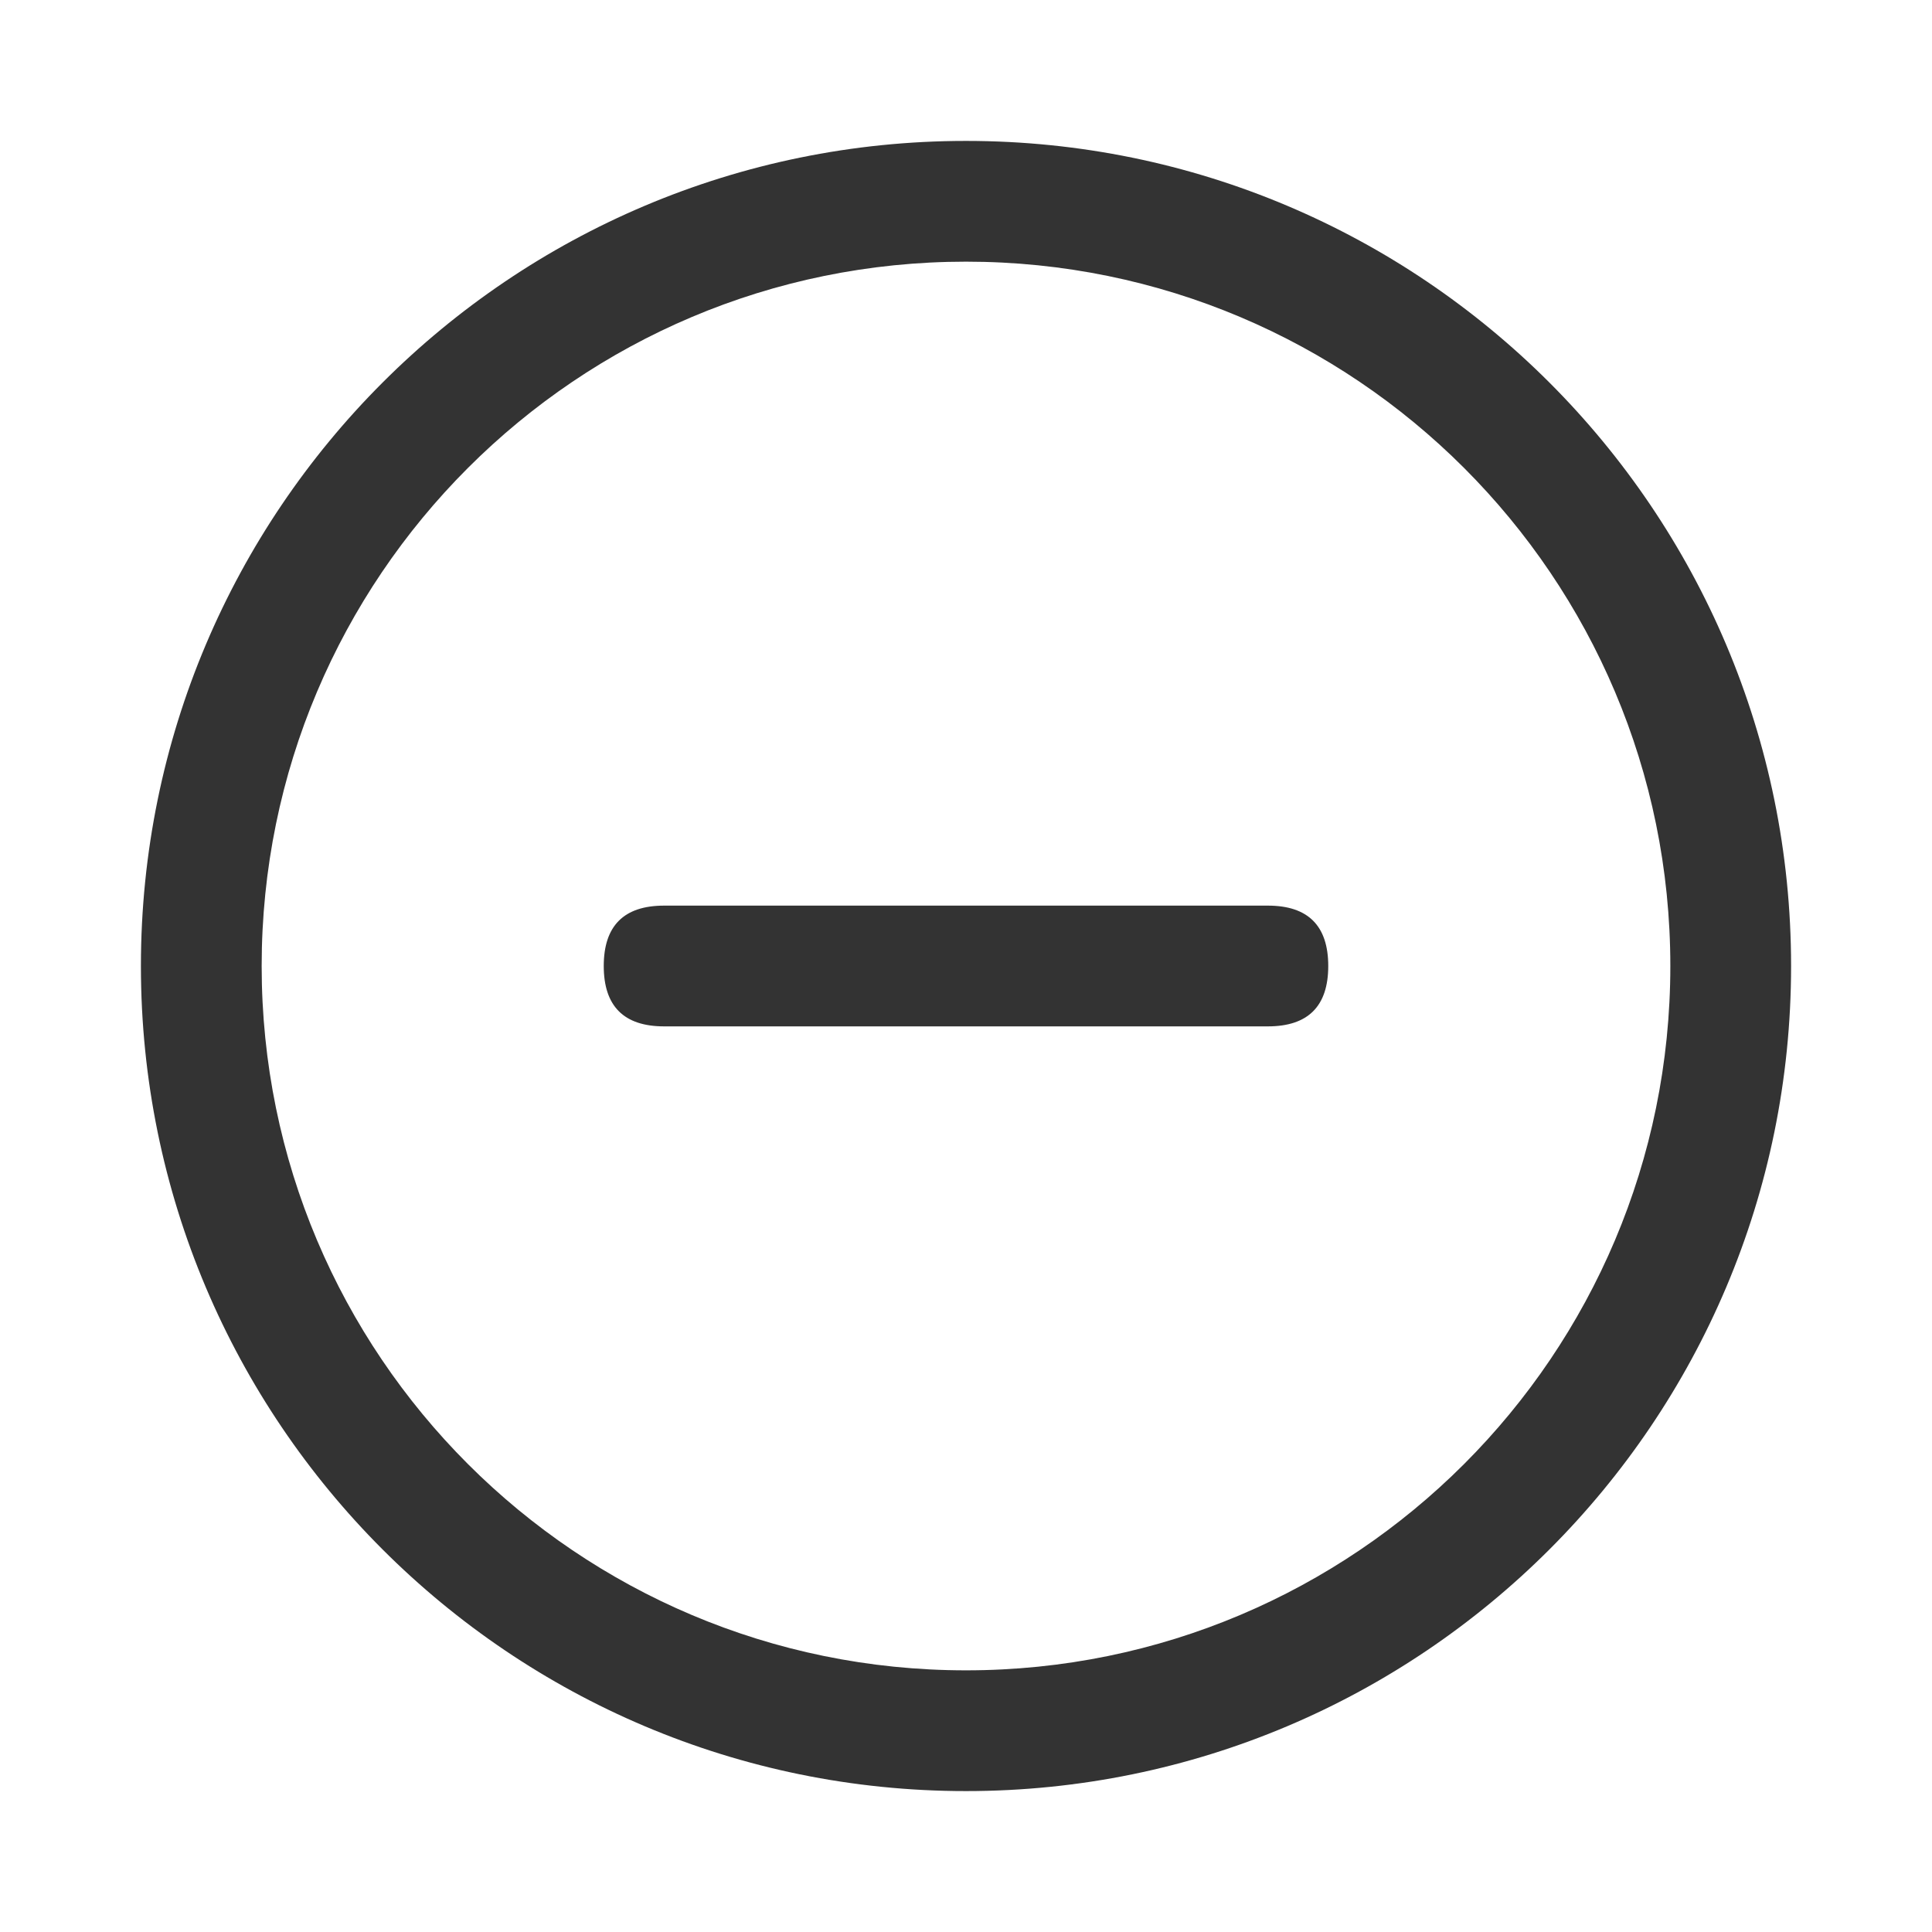 <?xml version="1.0" encoding="UTF-8"?>
<svg width="16px" height="16px" viewBox="0 0 16 16" version="1.1" xmlns="http://www.w3.org/2000/svg" xmlns:xlink="http://www.w3.org/1999/xlink">
    <title>作废</title>
    <g id="移动端2" stroke="none" stroke-width="1" fill="none" fill-rule="evenodd">
        <g id="工单详情-动作图标及颜色" transform="translate(-98, -521)" fill-rule="nonzero">
            <g id="作废" transform="translate(98, 521)">
                <rect id="矩形" fill="#000000" opacity="0" x="0" y="0" width="16" height="16"></rect>
                <path d="M8,1.167 C4.226,1.167 1.167,4.226 1.167,8 C1.167,11.774 4.226,14.833 8,14.833 C11.774,14.833 14.833,11.774 14.833,8 C14.833,4.226 11.774,1.167 8,1.167 Z M8,2.167 C11.222,2.167 13.833,4.778 13.833,8 C13.833,11.222 11.222,13.833 8,13.833 C4.778,13.833 2.167,11.222 2.167,8 C2.167,4.778 4.778,2.167 8,2.167 Z" id="形状" fill="#333333"></path>
                <path d="M5.5,7.5 L10.5,7.5 C10.833,7.5 11,7.667 11,8 L11,8 C11,8.333 10.833,8.5 10.5,8.5 L5.5,8.5 C5.167,8.5 5,8.333 5,8 L5,8 C5,7.667 5.167,7.5 5.5,7.5 Z" id="路径" fill="#333333"></path>
            </g>
        </g>
    </g>
</svg>